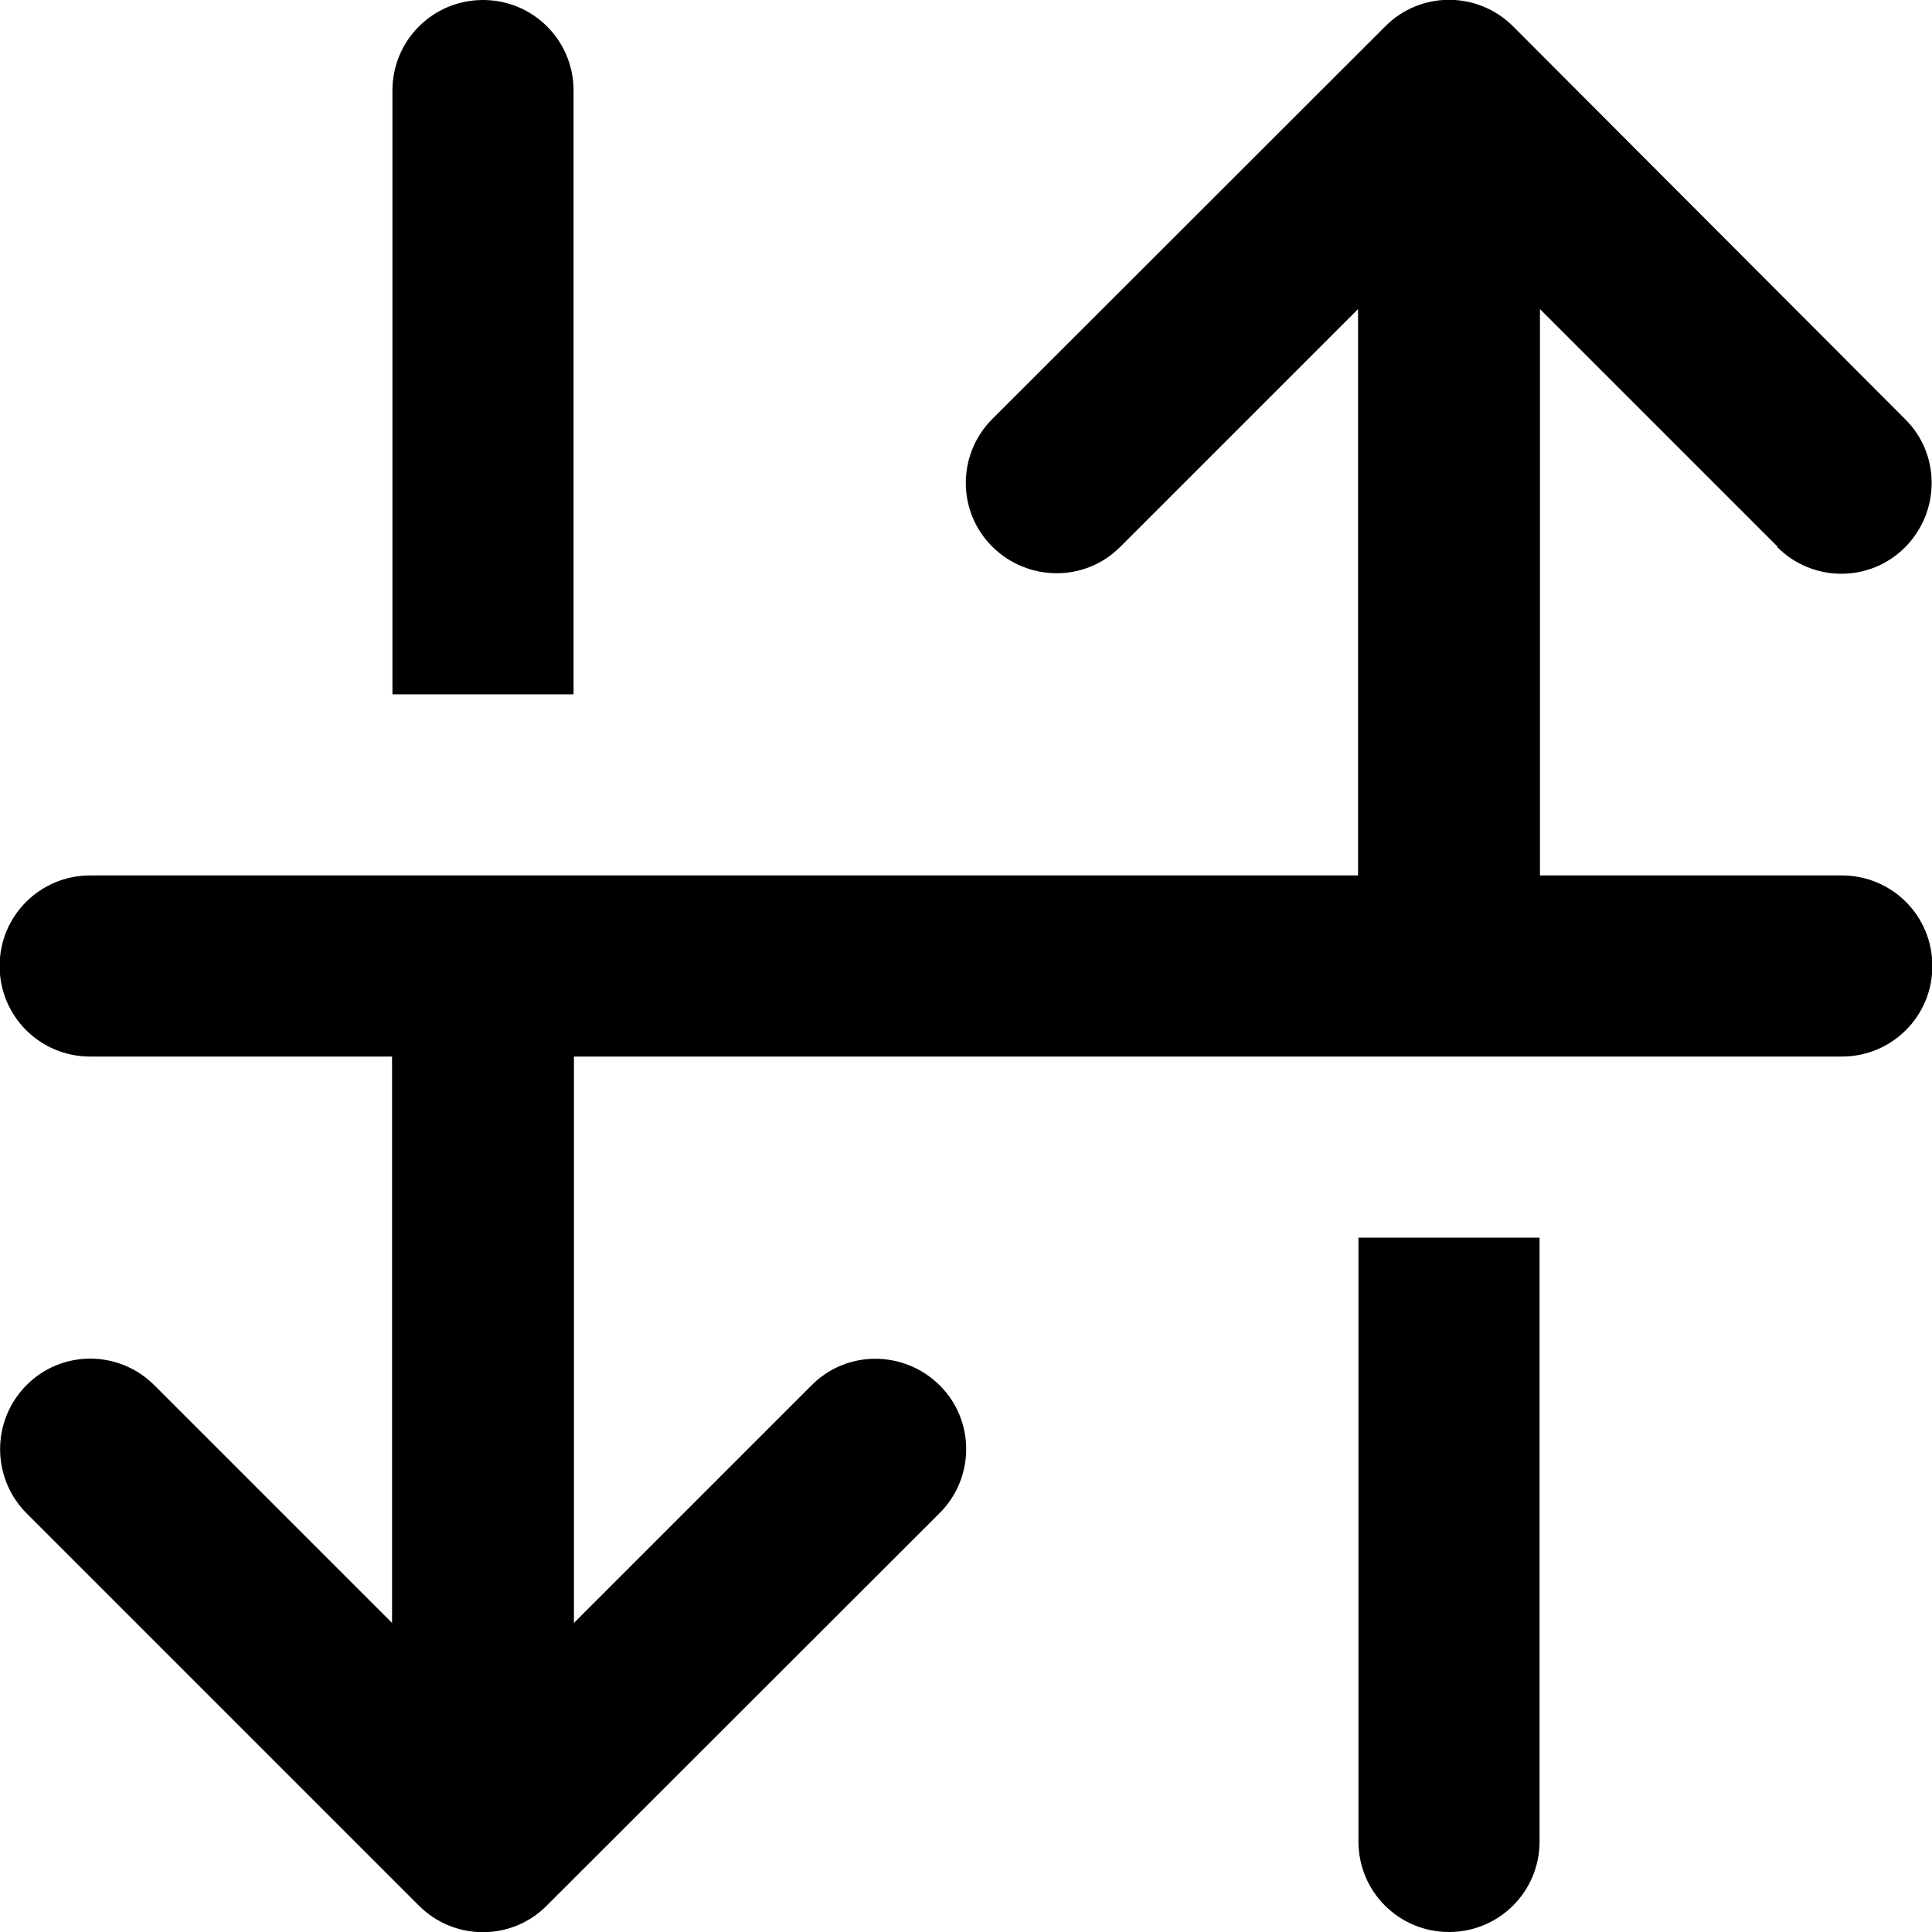 <svg xmlns="http://www.w3.org/2000/svg" viewBox="0 0 512 512"><!--! Font Awesome Pro 7.0.0 by @fontawesome - https://fontawesome.com License - https://fontawesome.com/license (Commercial License) Copyright 2025 Fonticons, Inc. --><path fill="currentColor" d="M471 145c9.4 9.4 24.6 9.4 33.9 0s9.4-24.6 0-33.9L401 7c-9.4-9.4-24.6-9.4-33.9 0L263 111c-9.4 9.4-9.4 24.6 0 33.9s24.6 9.4 33.9 0l63-63 0 150.1-336 0c-13.3 0-24 10.7-24 24s10.7 24 24 24l80 0 0 150.1-63-63c-9.4-9.4-24.6-9.4-33.9 0S-2.3 391.6 7 401L111 505c9.4 9.4 24.6 9.4 33.9 0L249 401c9.4-9.4 9.4-24.6 0-33.9s-24.6-9.4-33.9 0l-63 63 0-150.1 336 0c13.3 0 24-10.7 24-24s-10.7-24-24-24l-80 0 0-150.1 63 63zM408 328l-48 0 0 160c0 13.3 10.7 24 24 24s24-10.7 24-24l0-160zM104 184l48 0 0-160c0-13.3-10.7-24-24-24s-24 10.7-24 24l0 160z"/></svg>